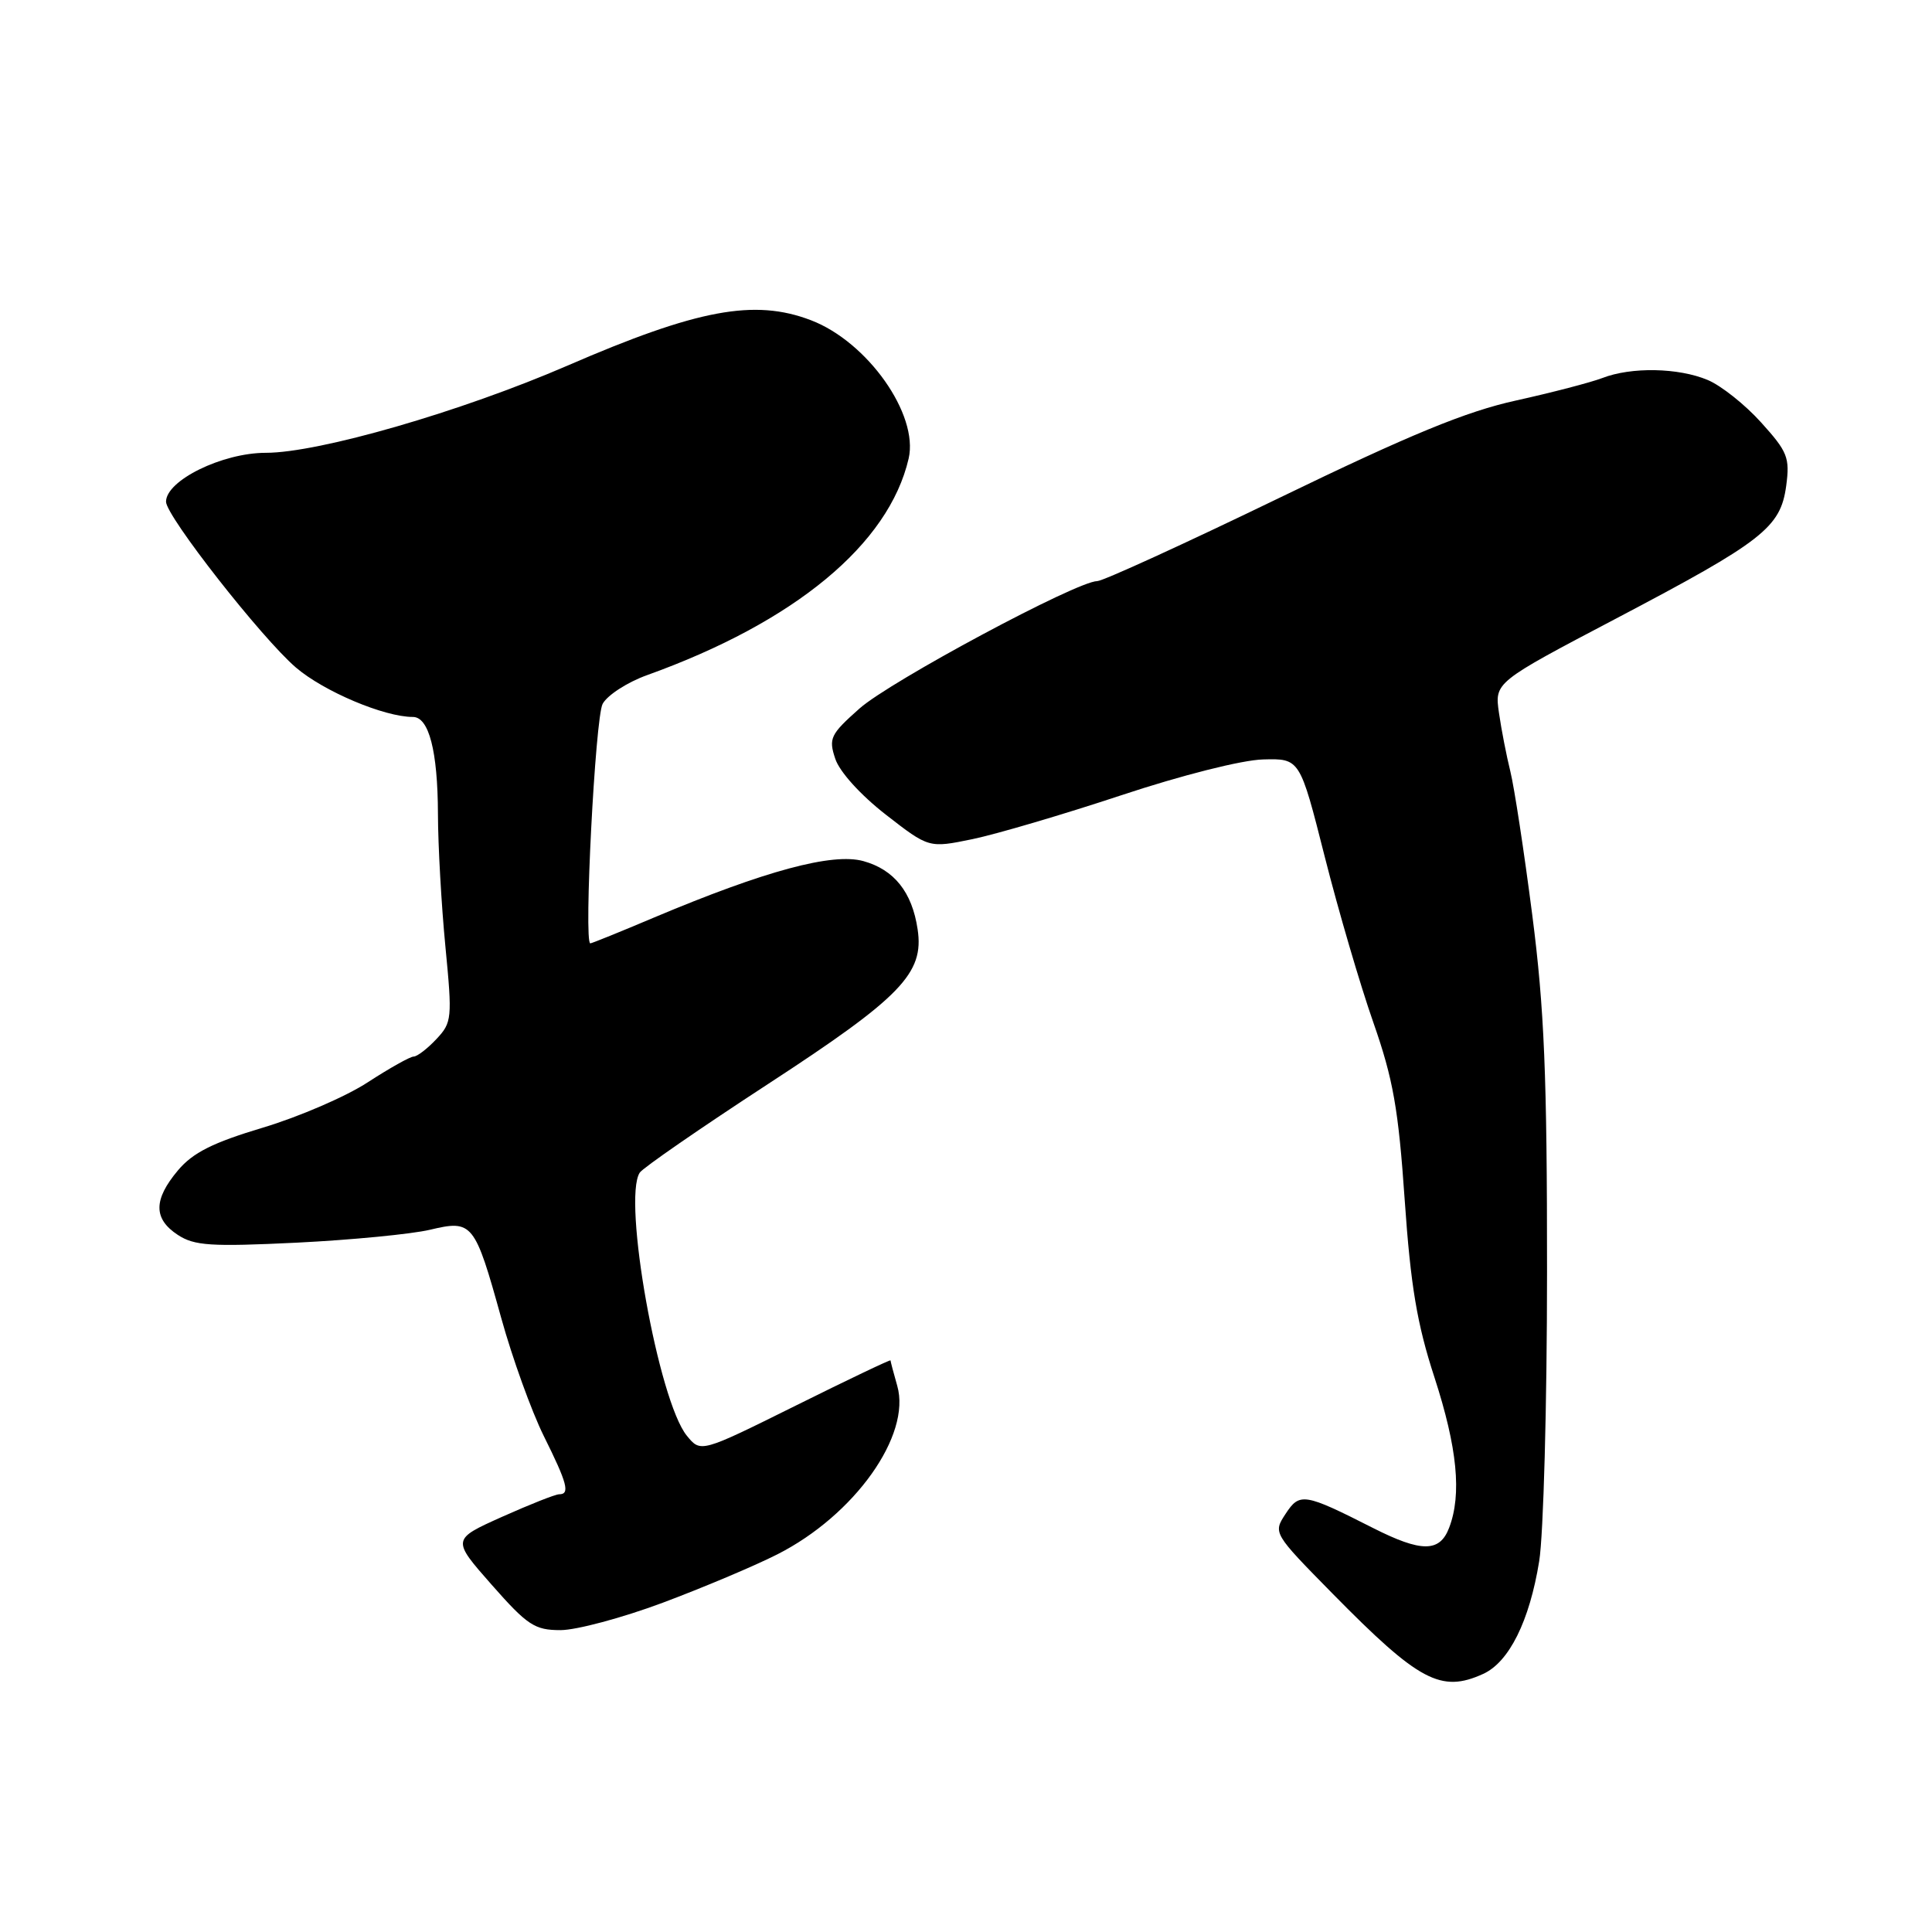 <?xml version="1.0" encoding="UTF-8" standalone="no"?>
<!DOCTYPE svg PUBLIC "-//W3C//DTD SVG 1.1//EN" "http://www.w3.org/Graphics/SVG/1.1/DTD/svg11.dtd" >
<svg xmlns="http://www.w3.org/2000/svg" xmlns:xlink="http://www.w3.org/1999/xlink" version="1.1" viewBox="0 0 256 256">
 <g >
 <path fill="currentColor"
d=" M 196.53 221.80 C 199.96 220.24 202.67 214.80 203.95 206.87 C 204.52 203.37 204.99 186.10 204.99 168.50 C 205.00 142.49 204.63 133.64 203.03 121.22 C 201.95 112.82 200.64 104.27 200.13 102.22 C 199.62 100.17 198.94 96.68 198.62 94.46 C 198.04 90.42 198.04 90.42 214.14 81.96 C 233.61 71.72 235.93 69.91 236.68 64.38 C 237.18 60.64 236.87 59.86 233.36 55.98 C 231.24 53.62 228.05 51.09 226.28 50.35 C 222.40 48.72 216.16 48.60 212.32 50.09 C 210.77 50.68 205.62 52.02 200.88 53.07 C 194.30 54.51 186.88 57.56 169.50 65.98 C 156.98 72.04 146.13 77.00 145.39 77.00 C 142.71 77.00 117.97 90.26 113.89 93.88 C 110.03 97.31 109.77 97.83 110.68 100.55 C 111.25 102.27 114.04 105.35 117.37 107.94 C 123.08 112.38 123.08 112.38 128.86 111.19 C 132.03 110.53 140.90 107.92 148.56 105.38 C 156.58 102.72 164.57 100.70 167.37 100.63 C 172.24 100.50 172.24 100.50 175.53 113.50 C 177.34 120.65 180.24 130.55 181.98 135.50 C 184.60 142.98 185.30 146.95 186.13 159.00 C 186.92 170.40 187.76 175.42 190.07 182.50 C 193.10 191.82 193.71 198.01 192.02 202.43 C 190.78 205.71 188.35 205.72 181.90 202.45 C 172.81 197.84 172.21 197.75 170.35 200.59 C 168.68 203.13 168.69 203.15 176.59 211.18 C 188.02 222.80 190.94 224.35 196.53 221.80 Z  M 87.79 212.38 C 93.13 210.38 99.97 207.50 103.00 205.96 C 113.23 200.78 120.77 190.18 118.89 183.63 C 118.40 181.92 118.00 180.40 118.00 180.26 C 118.00 180.12 112.34 182.82 105.42 186.26 C 92.85 192.50 92.85 192.50 91.01 190.24 C 87.25 185.63 82.46 158.90 84.77 155.38 C 85.17 154.76 92.81 149.48 101.75 143.65 C 119.42 132.13 122.47 128.97 121.59 123.14 C 120.86 118.21 118.48 115.23 114.40 114.10 C 110.30 112.97 101.40 115.37 86.68 121.57 C 82.22 123.46 78.41 125.00 78.22 125.00 C 77.33 125.00 78.87 95.11 79.85 93.27 C 80.47 92.12 83.12 90.40 85.74 89.46 C 105.31 82.43 117.77 72.12 120.40 60.76 C 121.75 54.92 114.95 45.29 107.45 42.43 C 99.97 39.57 92.42 40.98 75.21 48.44 C 61.10 54.55 42.26 60.00 35.22 60.00 C 29.46 60.00 22.00 63.66 22.00 66.48 C 22.00 68.39 34.69 84.58 39.22 88.46 C 42.93 91.63 50.91 95.00 54.71 95.00 C 56.83 95.00 58.00 99.50 58.03 107.82 C 58.04 112.04 58.49 119.97 59.02 125.44 C 59.94 134.95 59.89 135.49 57.82 137.69 C 56.63 138.96 55.27 140.00 54.81 140.00 C 54.35 140.00 51.61 141.54 48.73 143.41 C 45.86 145.29 39.60 147.99 34.83 149.42 C 28.19 151.41 25.56 152.73 23.58 155.08 C 20.32 158.96 20.31 161.50 23.56 163.63 C 25.76 165.07 27.93 165.21 39.31 164.66 C 46.56 164.30 54.51 163.53 56.97 162.95 C 62.61 161.61 62.90 161.97 66.42 174.66 C 67.89 179.96 70.42 186.97 72.04 190.25 C 75.18 196.56 75.56 198.00 74.09 198.00 C 73.59 198.00 70.19 199.35 66.52 200.99 C 59.86 203.98 59.86 203.98 65.15 209.99 C 69.89 215.37 70.85 216.00 74.27 216.00 C 76.37 216.00 82.46 214.37 87.79 212.38 Z "/>
</g>
</svg>